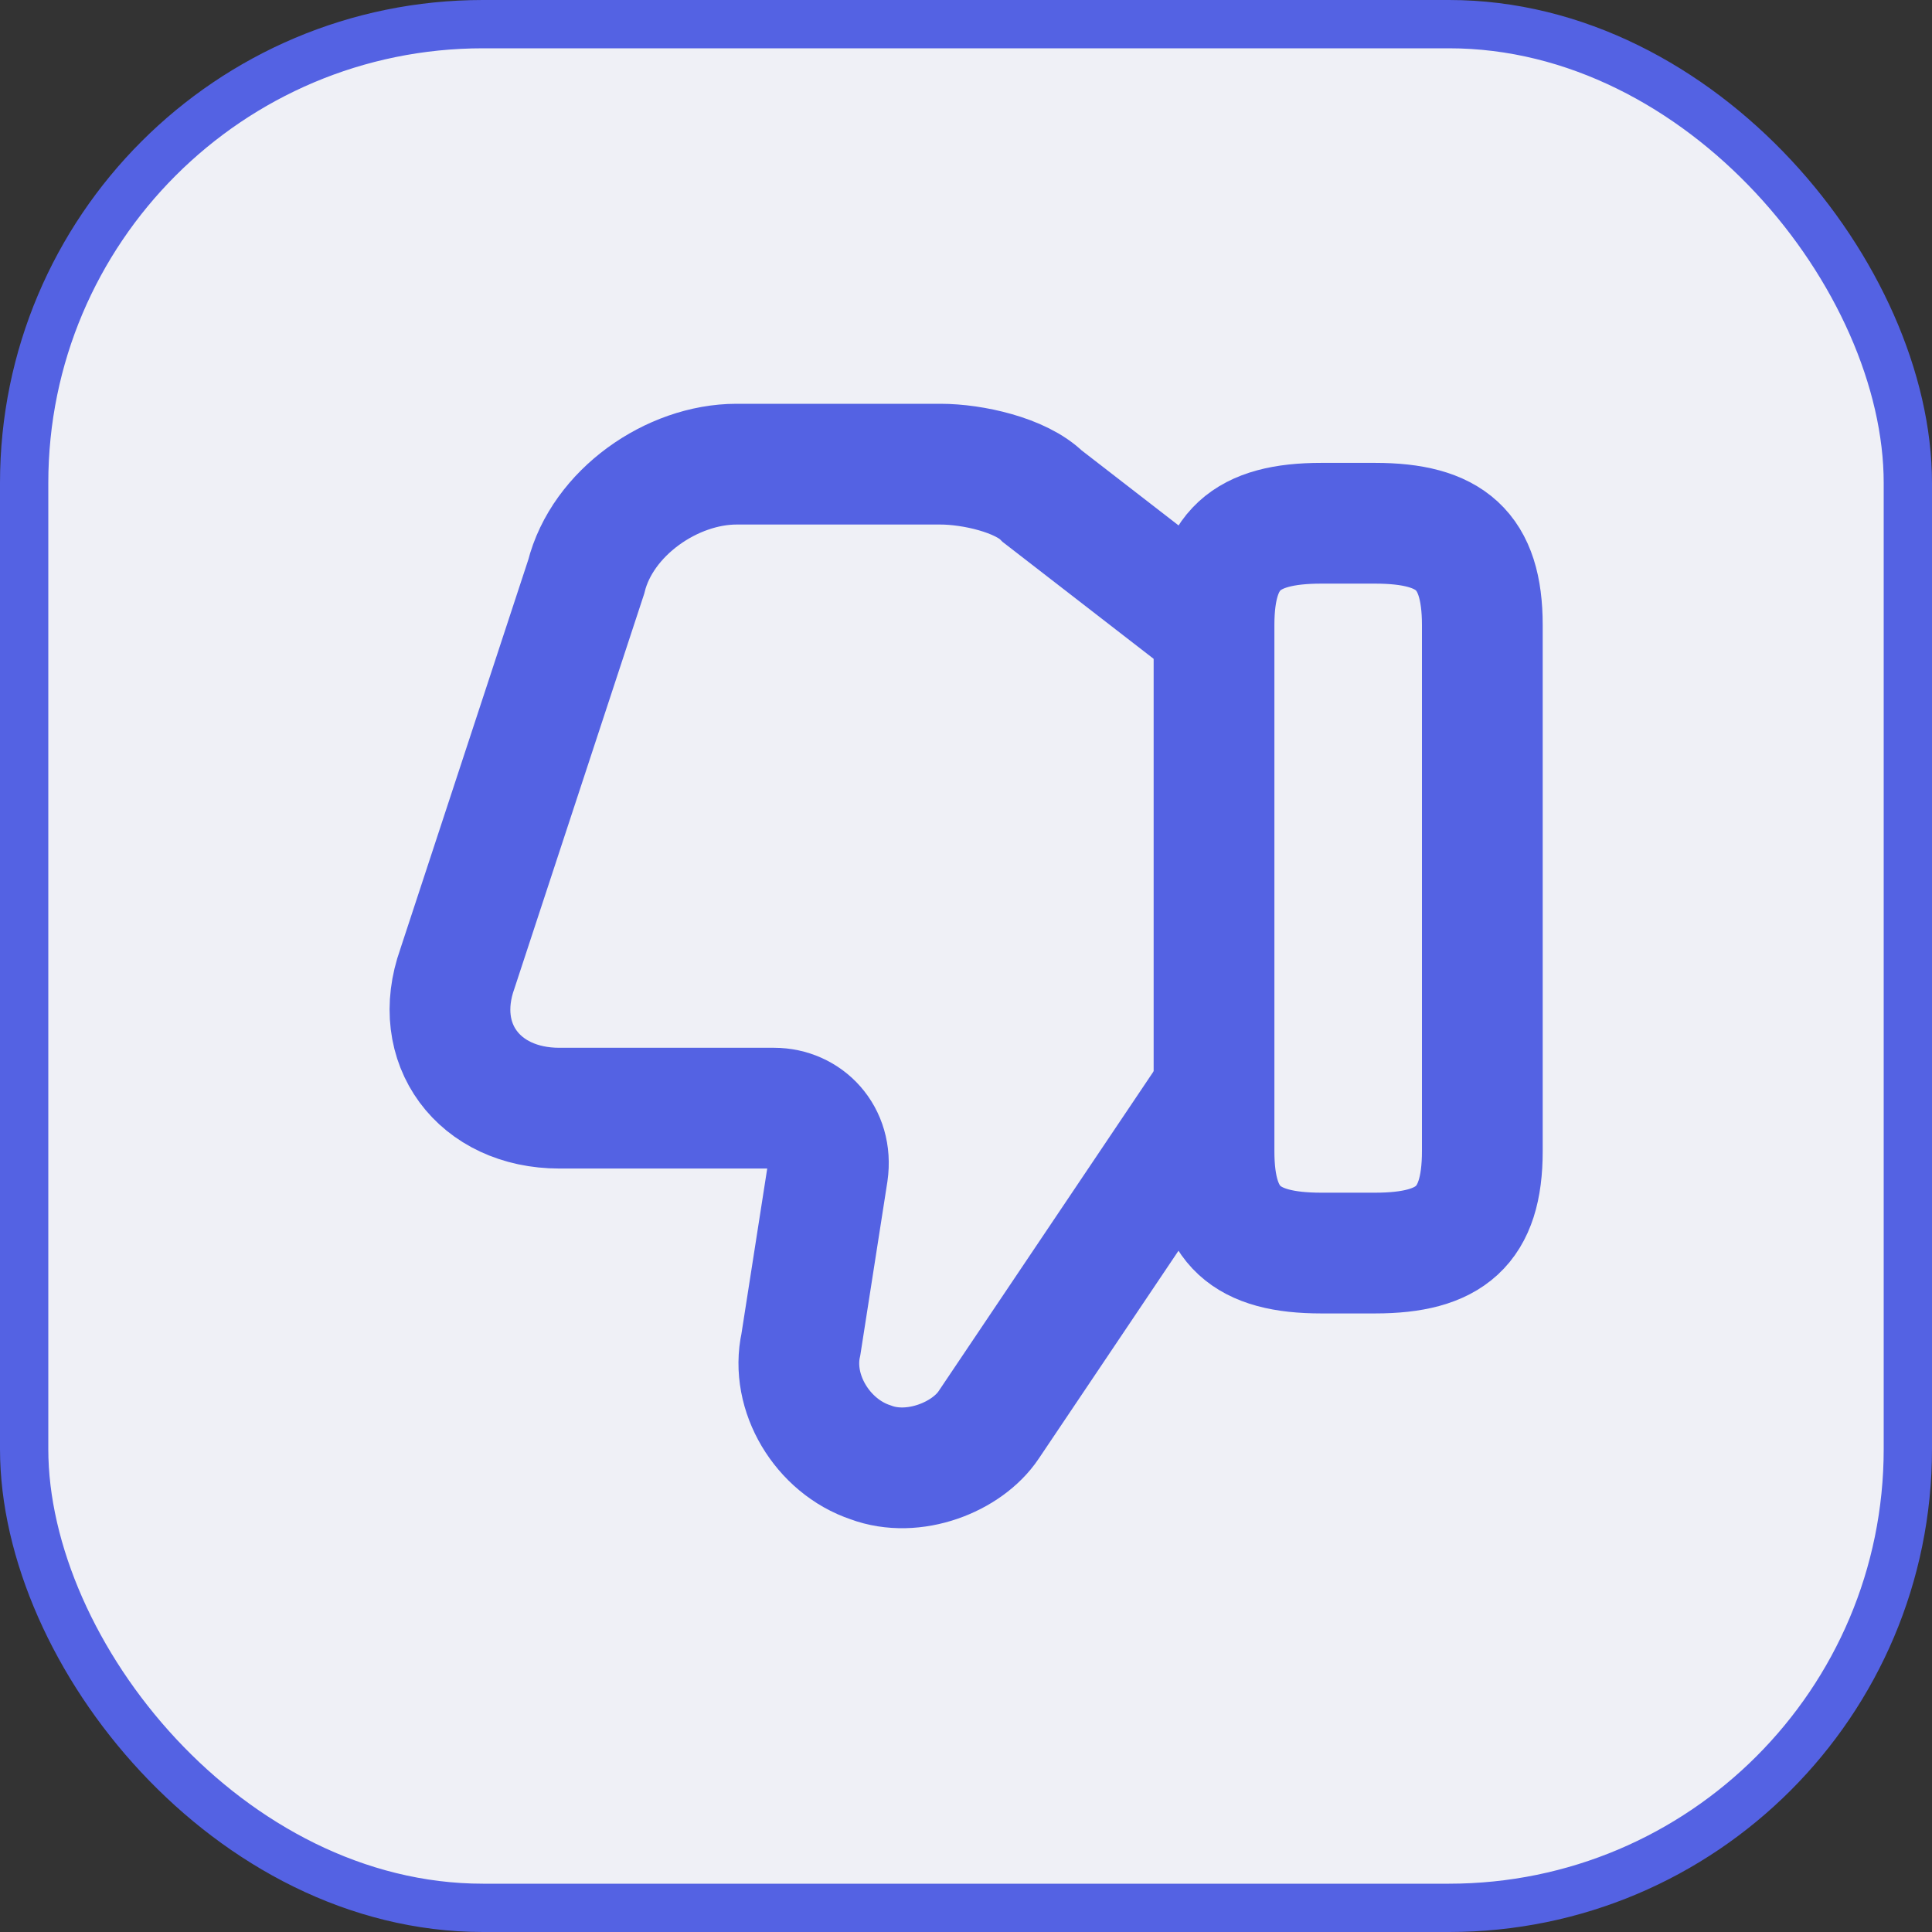 <svg width="24" height="24" viewBox="0 0 24 24" fill="none" xmlns="http://www.w3.org/2000/svg">
<rect x="0" y="0" width="24" height="24" fill="#333333" stroke="none"/>
<rect x="0.3" y="0.3" width="23.4" height="23.4" rx="5.7" fill="#EFF0F6"/>
<rect x="0.3" y="0.3" width="23.4" height="23.4" rx="5.7" stroke="#5462E3" stroke-width="0.6"/>
<path d="M15.016 7.766L12.949 6.166C12.682 5.9 12.082 5.766 11.682 5.766H9.149C8.349 5.766 7.482 6.366 7.282 7.166L5.682 12.033C5.349 12.966 5.949 13.766 6.949 13.766H9.616C10.016 13.766 10.349 14.1 10.282 14.566L9.949 16.7C9.816 17.3 10.216 17.966 10.816 18.166C11.349 18.366 12.016 18.1 12.282 17.7L15.016 13.633" stroke="#5462E3" stroke-width="1.5" stroke-miterlimit="10"/>
<path d="M18.414 7.766V14.3C18.414 15.233 18.014 15.566 17.081 15.566H16.414C15.481 15.566 15.081 15.233 15.081 14.3V7.766C15.081 6.833 15.481 6.5 16.414 6.5H17.081C18.014 6.5 18.414 6.833 18.414 7.766Z" stroke="#5462E3" stroke-width="1.5" stroke-linecap="round" stroke-linejoin="round"/>
</svg>
